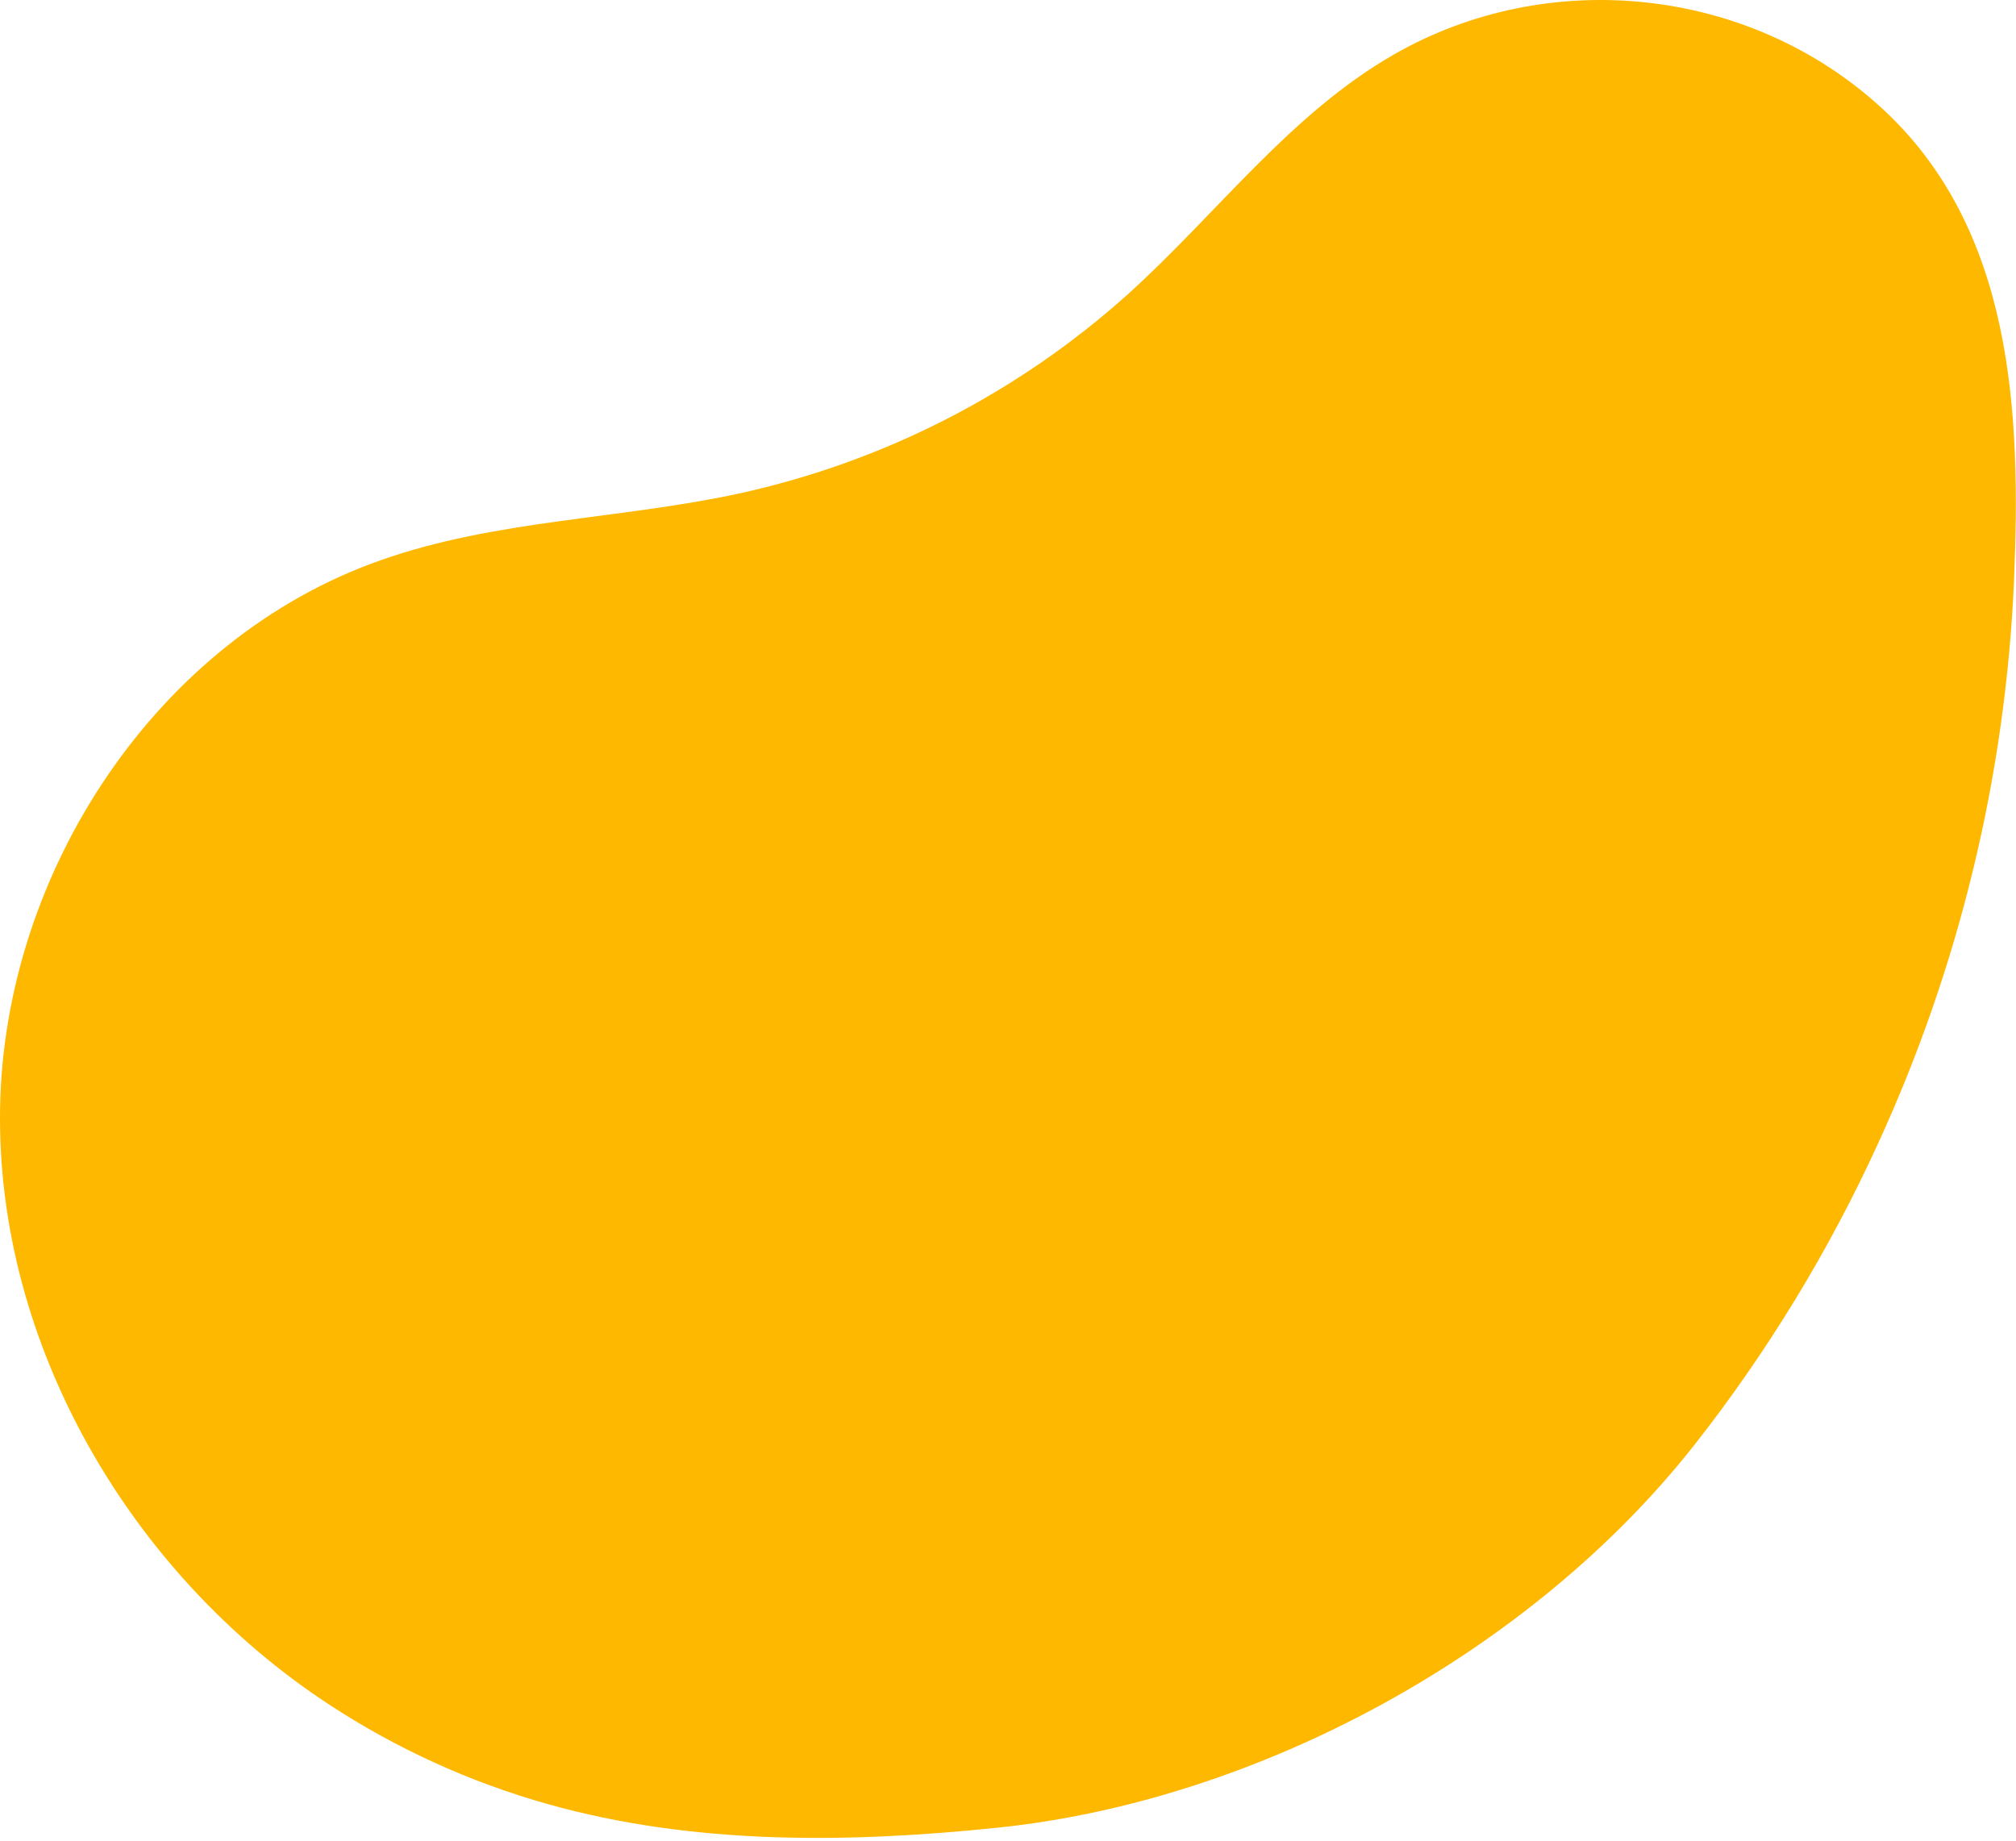 <svg width="644" height="588" viewBox="0 0 644 588" fill="none" xmlns="http://www.w3.org/2000/svg">
<path d="M445.371 17.351C412.204 36.32 388.811 68.225 360.463 93.837C325.205 125.568 282.29 147.57 235.945 157.677C197.945 165.9 158.243 166.022 121.626 178.957C50.186 204.022 1.257 278.411 0.026 354.046C-1.205 429.681 41.826 503.006 105.073 544.471C126.613 558.601 150.194 569.34 174.993 576.315C221.505 589.403 270.829 588.825 318.891 583.824C401.914 575.175 488.949 528.025 541.283 461.555C564.611 431.847 584.326 399.472 600.015 365.111C625.934 308.612 640.656 247.625 643.366 185.523C645.57 132.324 643.366 73.347 601.155 34.572C558.945 -4.203 494.847 -10.967 445.371 17.351Z" fill="#FFB800"/>
</svg>
